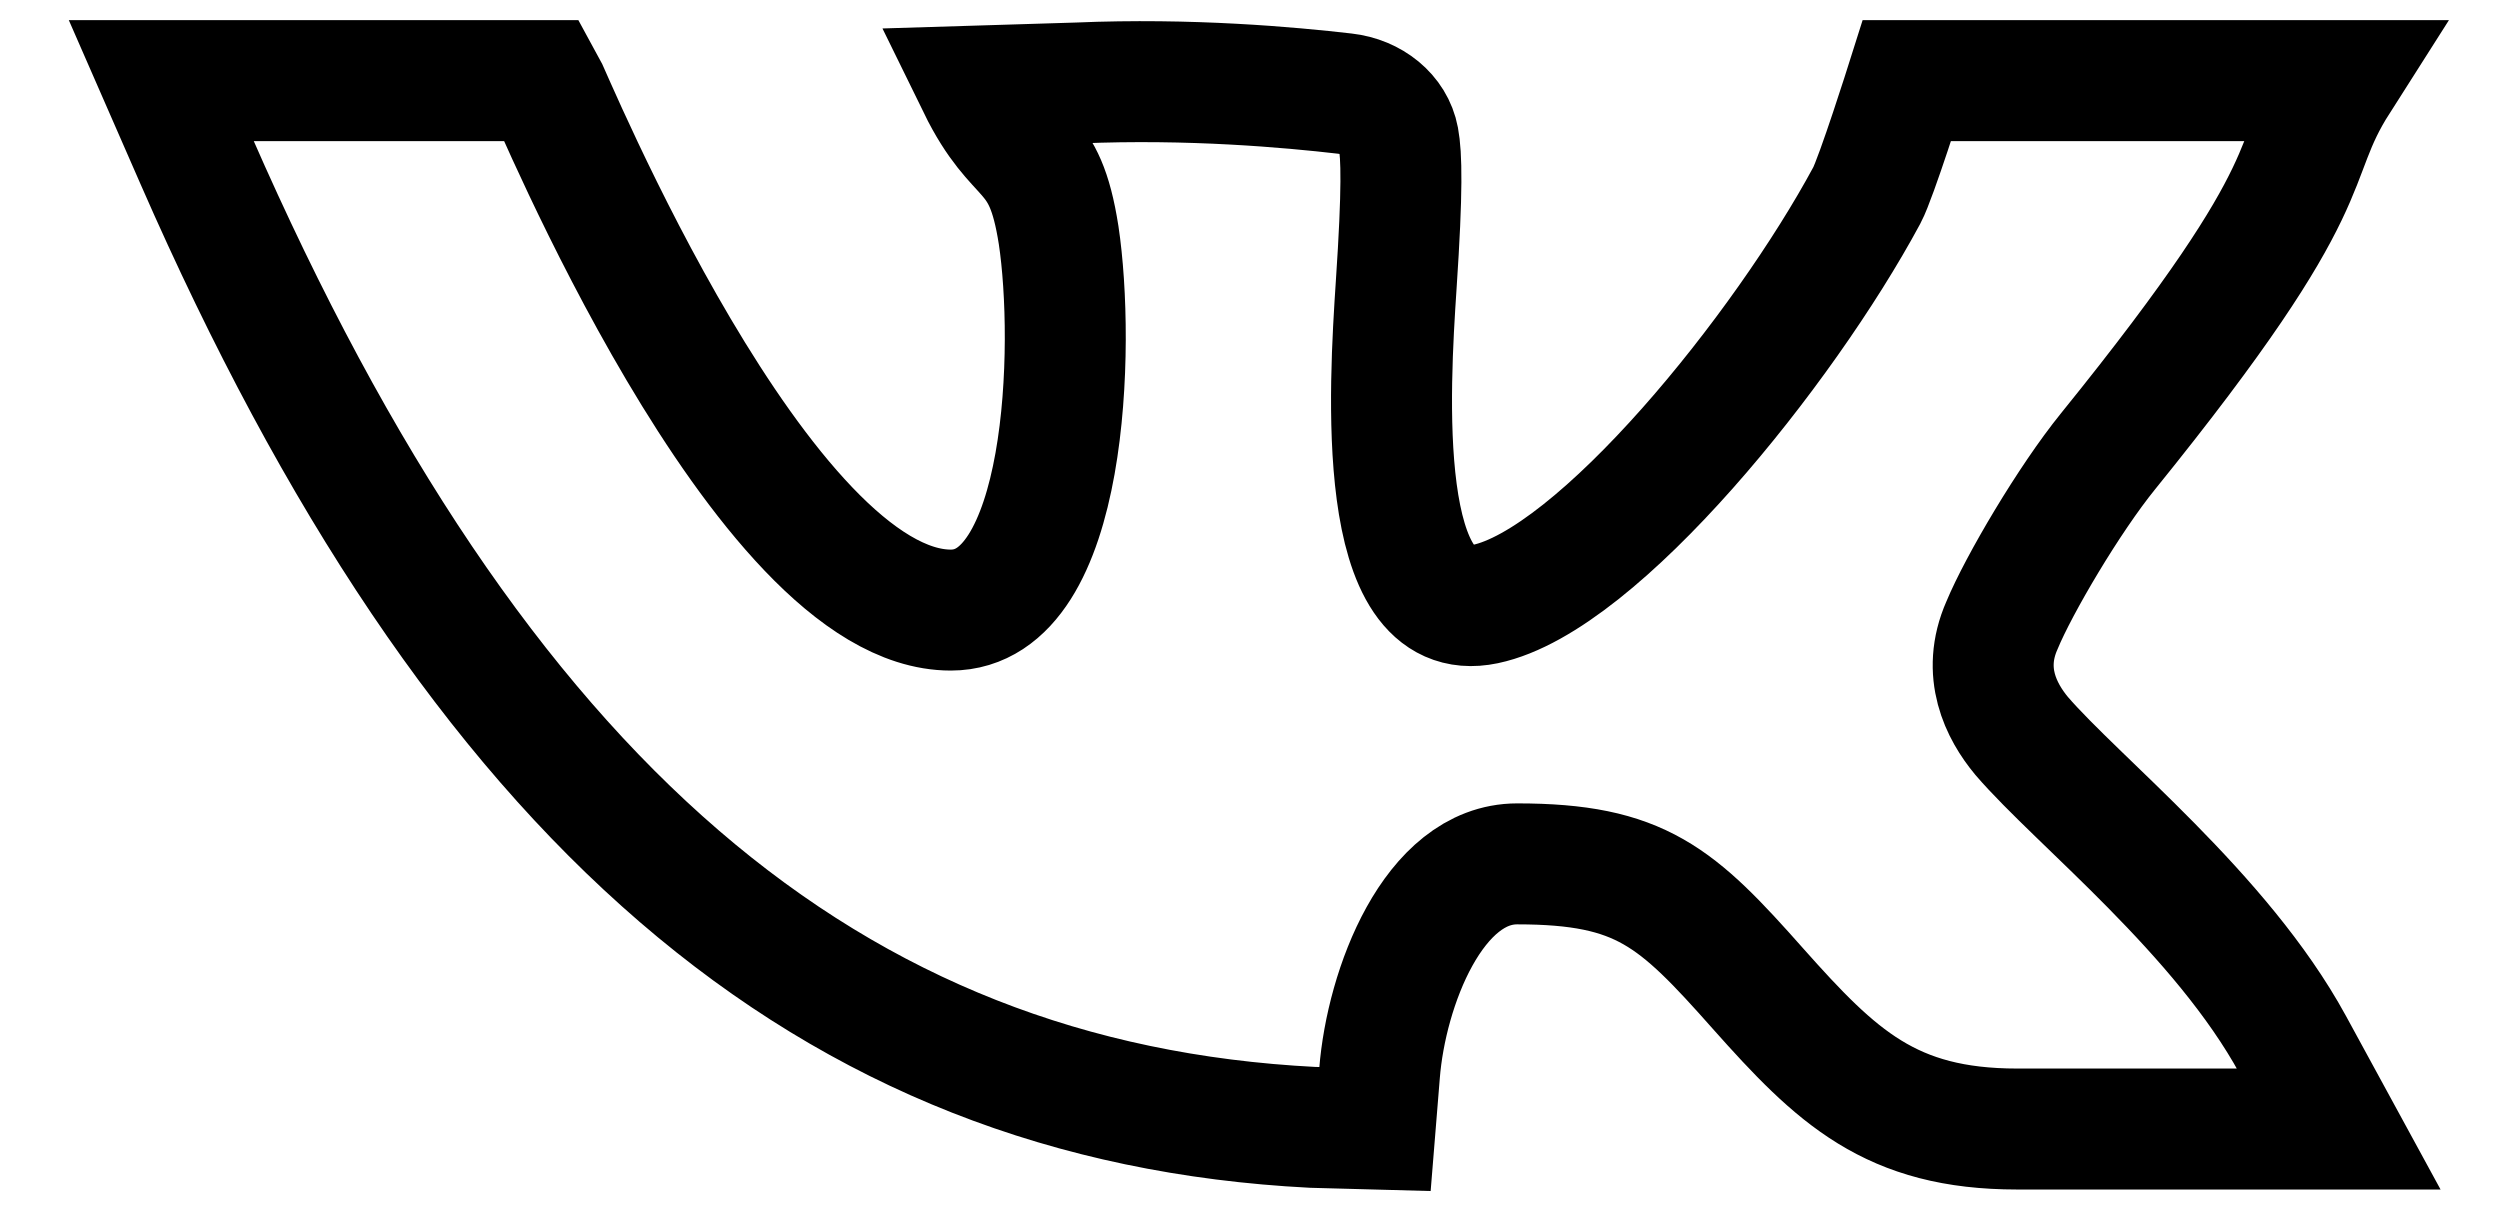<svg width="31" height="15" viewBox="0 0 31 15" fill="none" xmlns="http://www.w3.org/2000/svg">
<path d="M26.139 5.597C28.933 2.144 28.313 2.079 29 1H23.646C23.646 1 23.265 2.206 23.149 2.422C22.121 4.332 19.814 7.197 18.419 7.49C17.046 7.778 17.228 4.814 17.313 3.531C17.393 2.341 17.379 1.924 17.341 1.719C17.285 1.418 17.009 1.199 16.677 1.161C15.995 1.082 14.755 0.97 13.368 1.029L12.127 1.067C12.616 2.066 12.947 1.76 13.127 2.916C13.331 4.27 13.25 7.565 11.79 7.565C9.449 7.565 6.82 1.145 6.737 1H2L2.433 1.99C5.926 9.974 10.295 13.672 16.273 13.979L17.05 14L17.106 13.31C17.19 12.245 17.775 10.712 18.813 10.712C20.347 10.712 20.79 11.12 21.801 12.261C22.774 13.355 23.444 14 25.013 14H29L28.431 12.956C27.544 11.329 25.763 9.934 25.067 9.124C24.815 8.82 24.567 8.338 24.824 7.755C25.034 7.248 25.659 6.189 26.139 5.597V5.597Z" stroke="black" stroke-width="1.5"/>
</svg>
